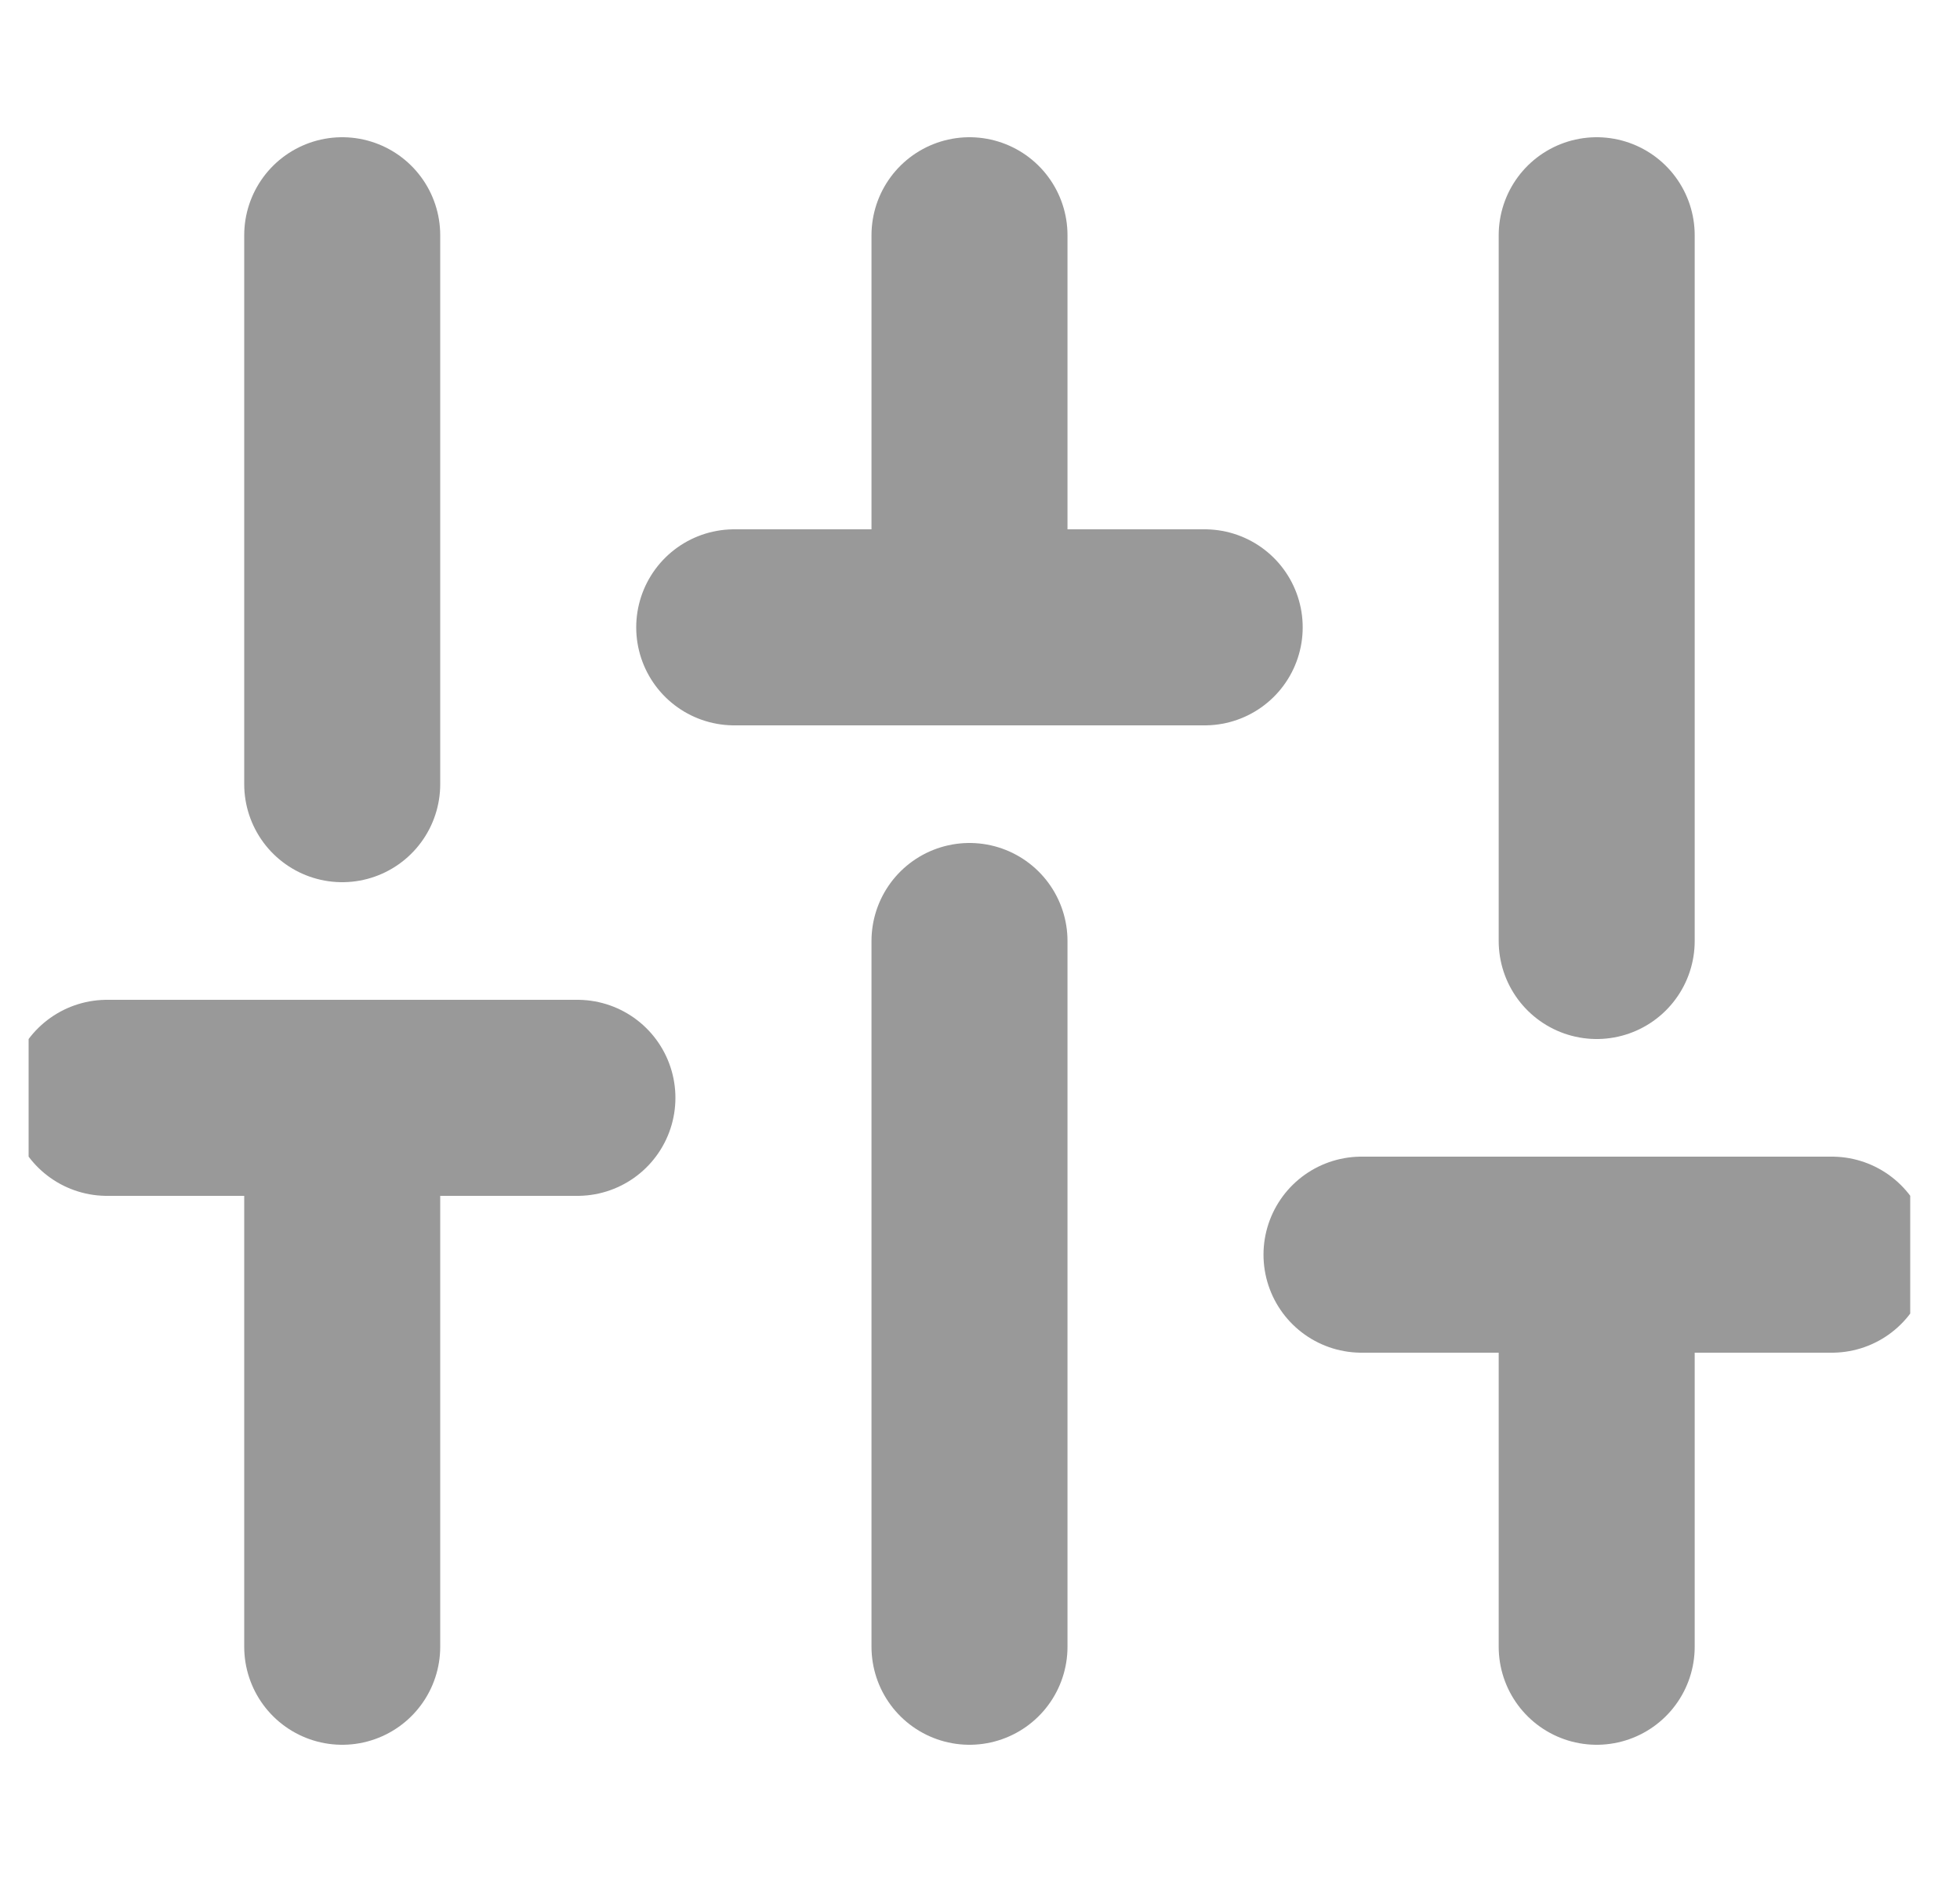 <svg width="25" height="24" viewBox="0 0 25 24" fill="none" xmlns="http://www.w3.org/2000/svg">
<g clip-path="url(#clip0_2019_6209)">
<path d="M4.365 21V14M4.365 10V3M12.366 21V12M12.366 8V3M20.366 21V16M20.366 12V3M1.365 14H7.365M9.365 8H15.366M17.366 16H23.366" stroke="black" stroke-opacity="0.4" stroke-width="2.5" stroke-linecap="round" stroke-linejoin="round"/>
</g>
<defs>
<clipPath id="clip0_2019_6209">
<rect width="24" height="24" fill="white" transform="translate(0.365)"/>
</clipPath>
</defs>
</svg>
